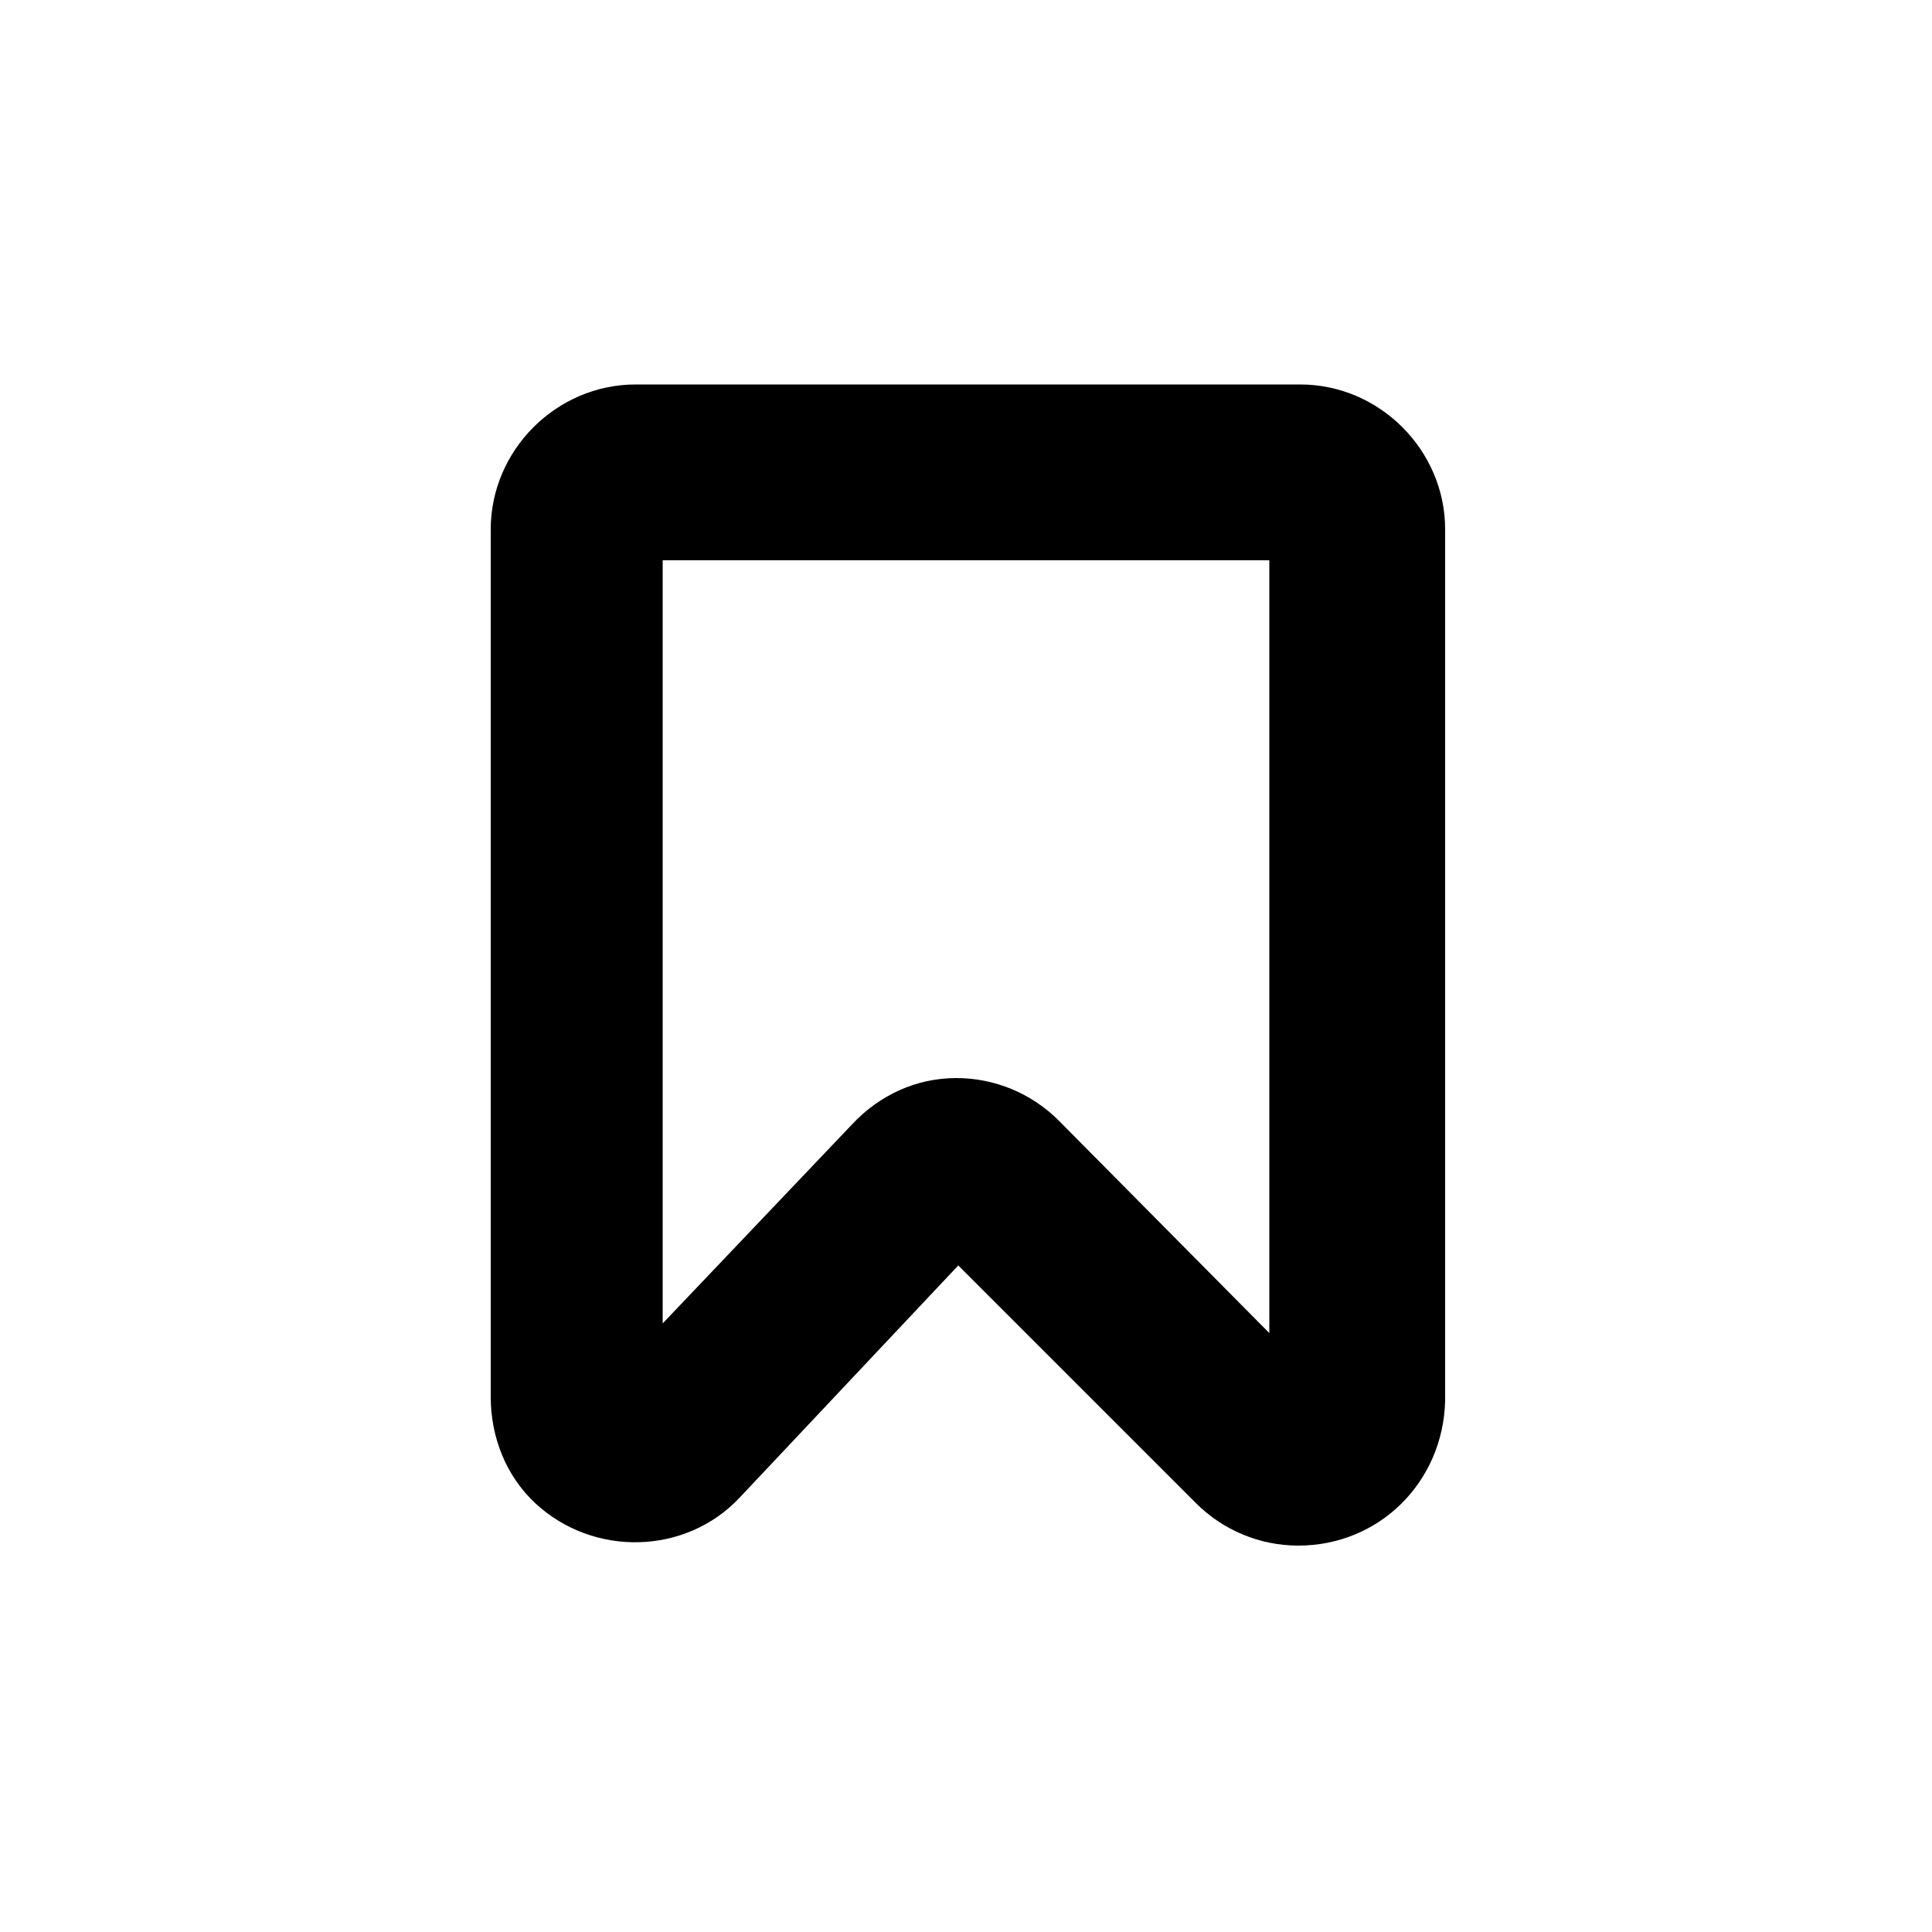 <?xml version="1.0" encoding="utf-8"?>
<!-- Generator: Adobe Illustrator 24.3.0, SVG Export Plug-In . SVG Version: 6.00 Build 0)  -->
<svg version="1.1" id="레이어_1" xmlns="http://www.w3.org/2000/svg" xmlns:xlink="http://www.w3.org/1999/xlink" x="0px"
	 y="0px" viewBox="0 0 100 100" style="enable-background:new 0 0 100 100;" xml:space="preserve">
<path d="M67.2,80c-2,0-3.9-0.8-5.3-2.2L49.6,65.5l-11.3,12c-2.8,3-7.6,3.1-10.6,0.3c-1.5-1.4-2.3-3.4-2.3-5.5V27.4
	c0-4.1,3.4-7.5,7.5-7.5h34.4c4.1,0,7.5,3.4,7.5,7.5v45.1C74.7,76.7,71.4,80,67.2,80C67.2,80,67.2,80,67.2,80z M49.5,55.8
	c2,0,3.9,0.8,5.3,2.2L65.7,69V29H34.3v39.5l9.8-10.3C45.5,56.7,47.4,55.8,49.5,55.8L49.5,55.8z"/>
</svg>

